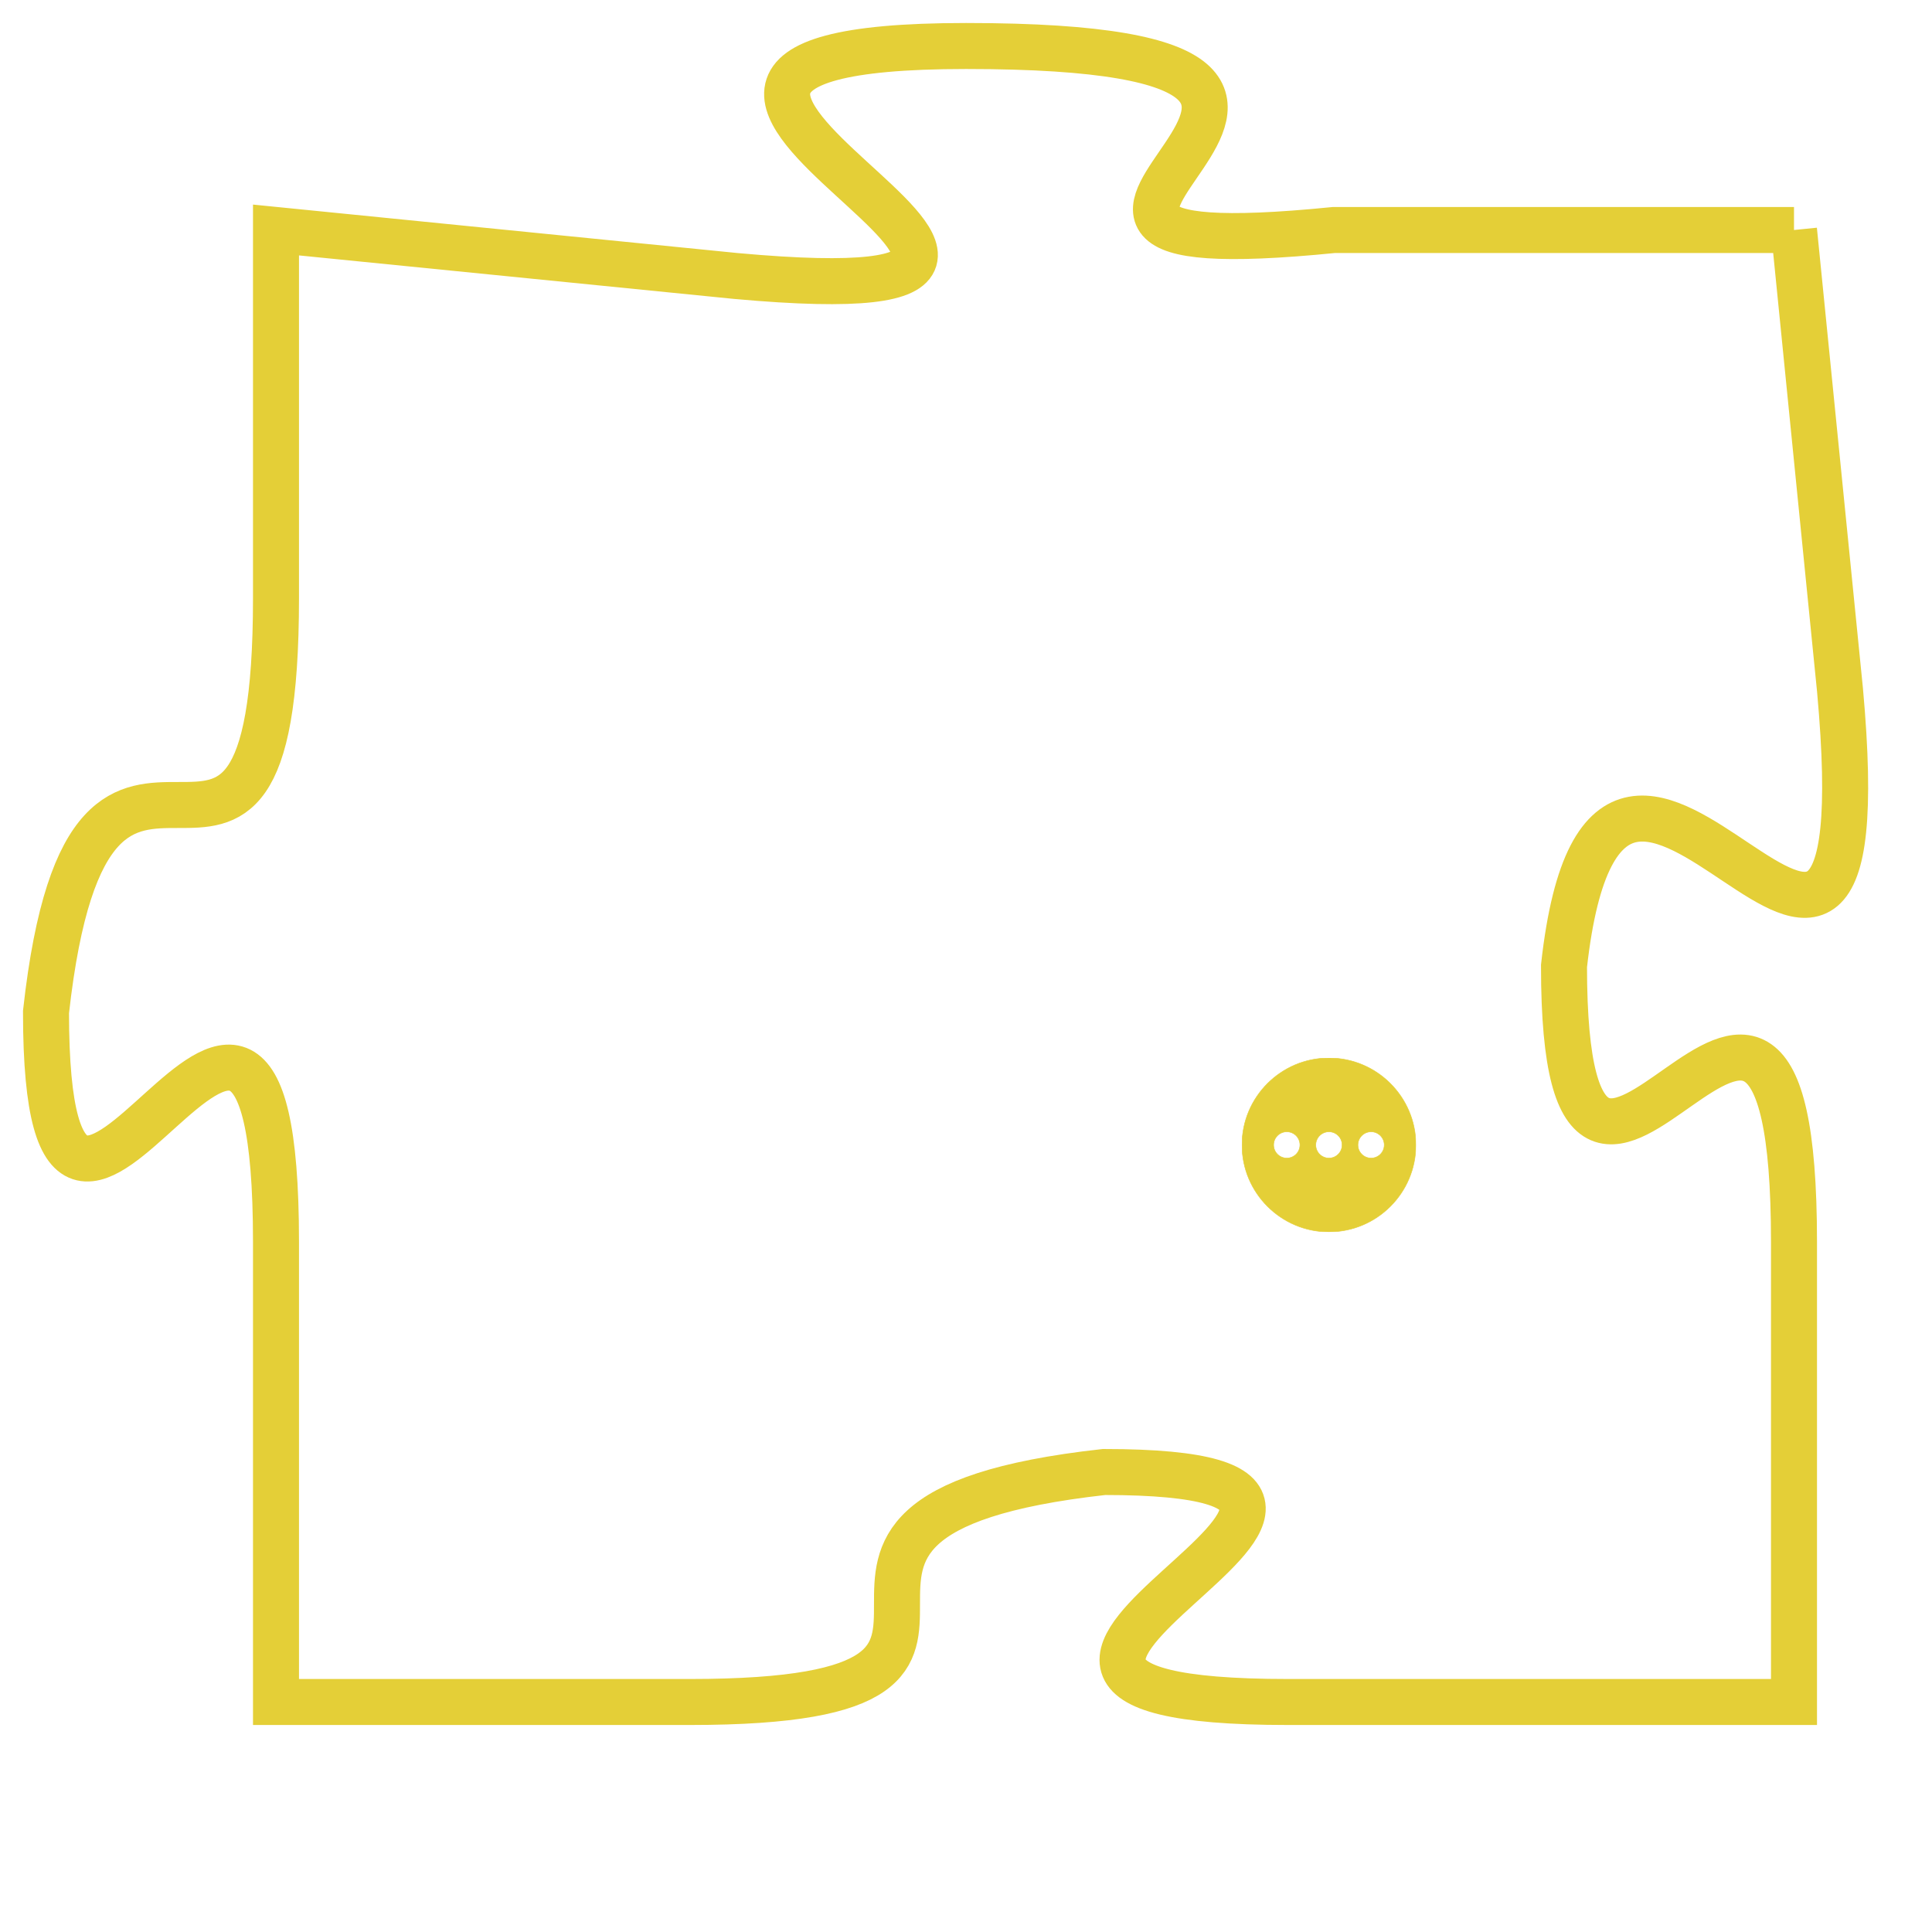 <svg version="1.1" xmlns="http://www.w3.org/2000/svg" xmlns:xlink="http://www.w3.org/1999/xlink" fill="transparent" x="0" y="0" width="350" height="350" preserveAspectRatio="xMinYMin slice"><style type="text/css">.links{fill:transparent;stroke: #E4CF37;}.links:hover{fill:#63D272; opacity:0.4;}</style><defs><g id="allt"><path id="t4000" d="M3333,960 L3323,960 C3313,961 3327,956 3315,956 C3304,956 3321,962 3310,961 L3300,960 3300,960 L3300,968 C3300,977 3296,968 3295,977 C3295,986 3300,972 3300,982 L3300,992 3300,992 L3309,992 C3318,992 3309,988 3318,987 C3327,987 3312,992 3322,992 L3333,992 3333,992 L3333,982 C3333,972 3328,985 3328,976 C3329,967 3335,981 3334,970 L3333,960"/></g><clipPath id="c" clipRule="evenodd" fill="transparent"><use href="#t4000"/></clipPath></defs><svg viewBox="3294 955 42 38" preserveAspectRatio="xMinYMin meet"><svg width="4380" height="2430"><g><image crossorigin="anonymous" x="0" y="0" href="https://nftpuzzle.license-token.com/assets/completepuzzle.svg" width="100%" height="100%" /><g class="links"><use href="#t4000"/></g></g></svg><svg x="3321" y="978" height="9%" width="9%" viewBox="0 0 330 330"><g><a xlink:href="https://nftpuzzle.license-token.com/" class="links"><title>See the most innovative NFT based token software licensing project</title><path fill="#E4CF37" id="more" d="M165,0C74.019,0,0,74.019,0,165s74.019,165,165,165s165-74.019,165-165S255.981,0,165,0z M85,190 c-13.785,0-25-11.215-25-25s11.215-25,25-25s25,11.215,25,25S98.785,190,85,190z M165,190c-13.785,0-25-11.215-25-25 s11.215-25,25-25s25,11.215,25,25S178.785,190,165,190z M245,190c-13.785,0-25-11.215-25-25s11.215-25,25-25 c13.785,0,25,11.215,25,25S258.785,190,245,190z"></path></a></g></svg></svg></svg>